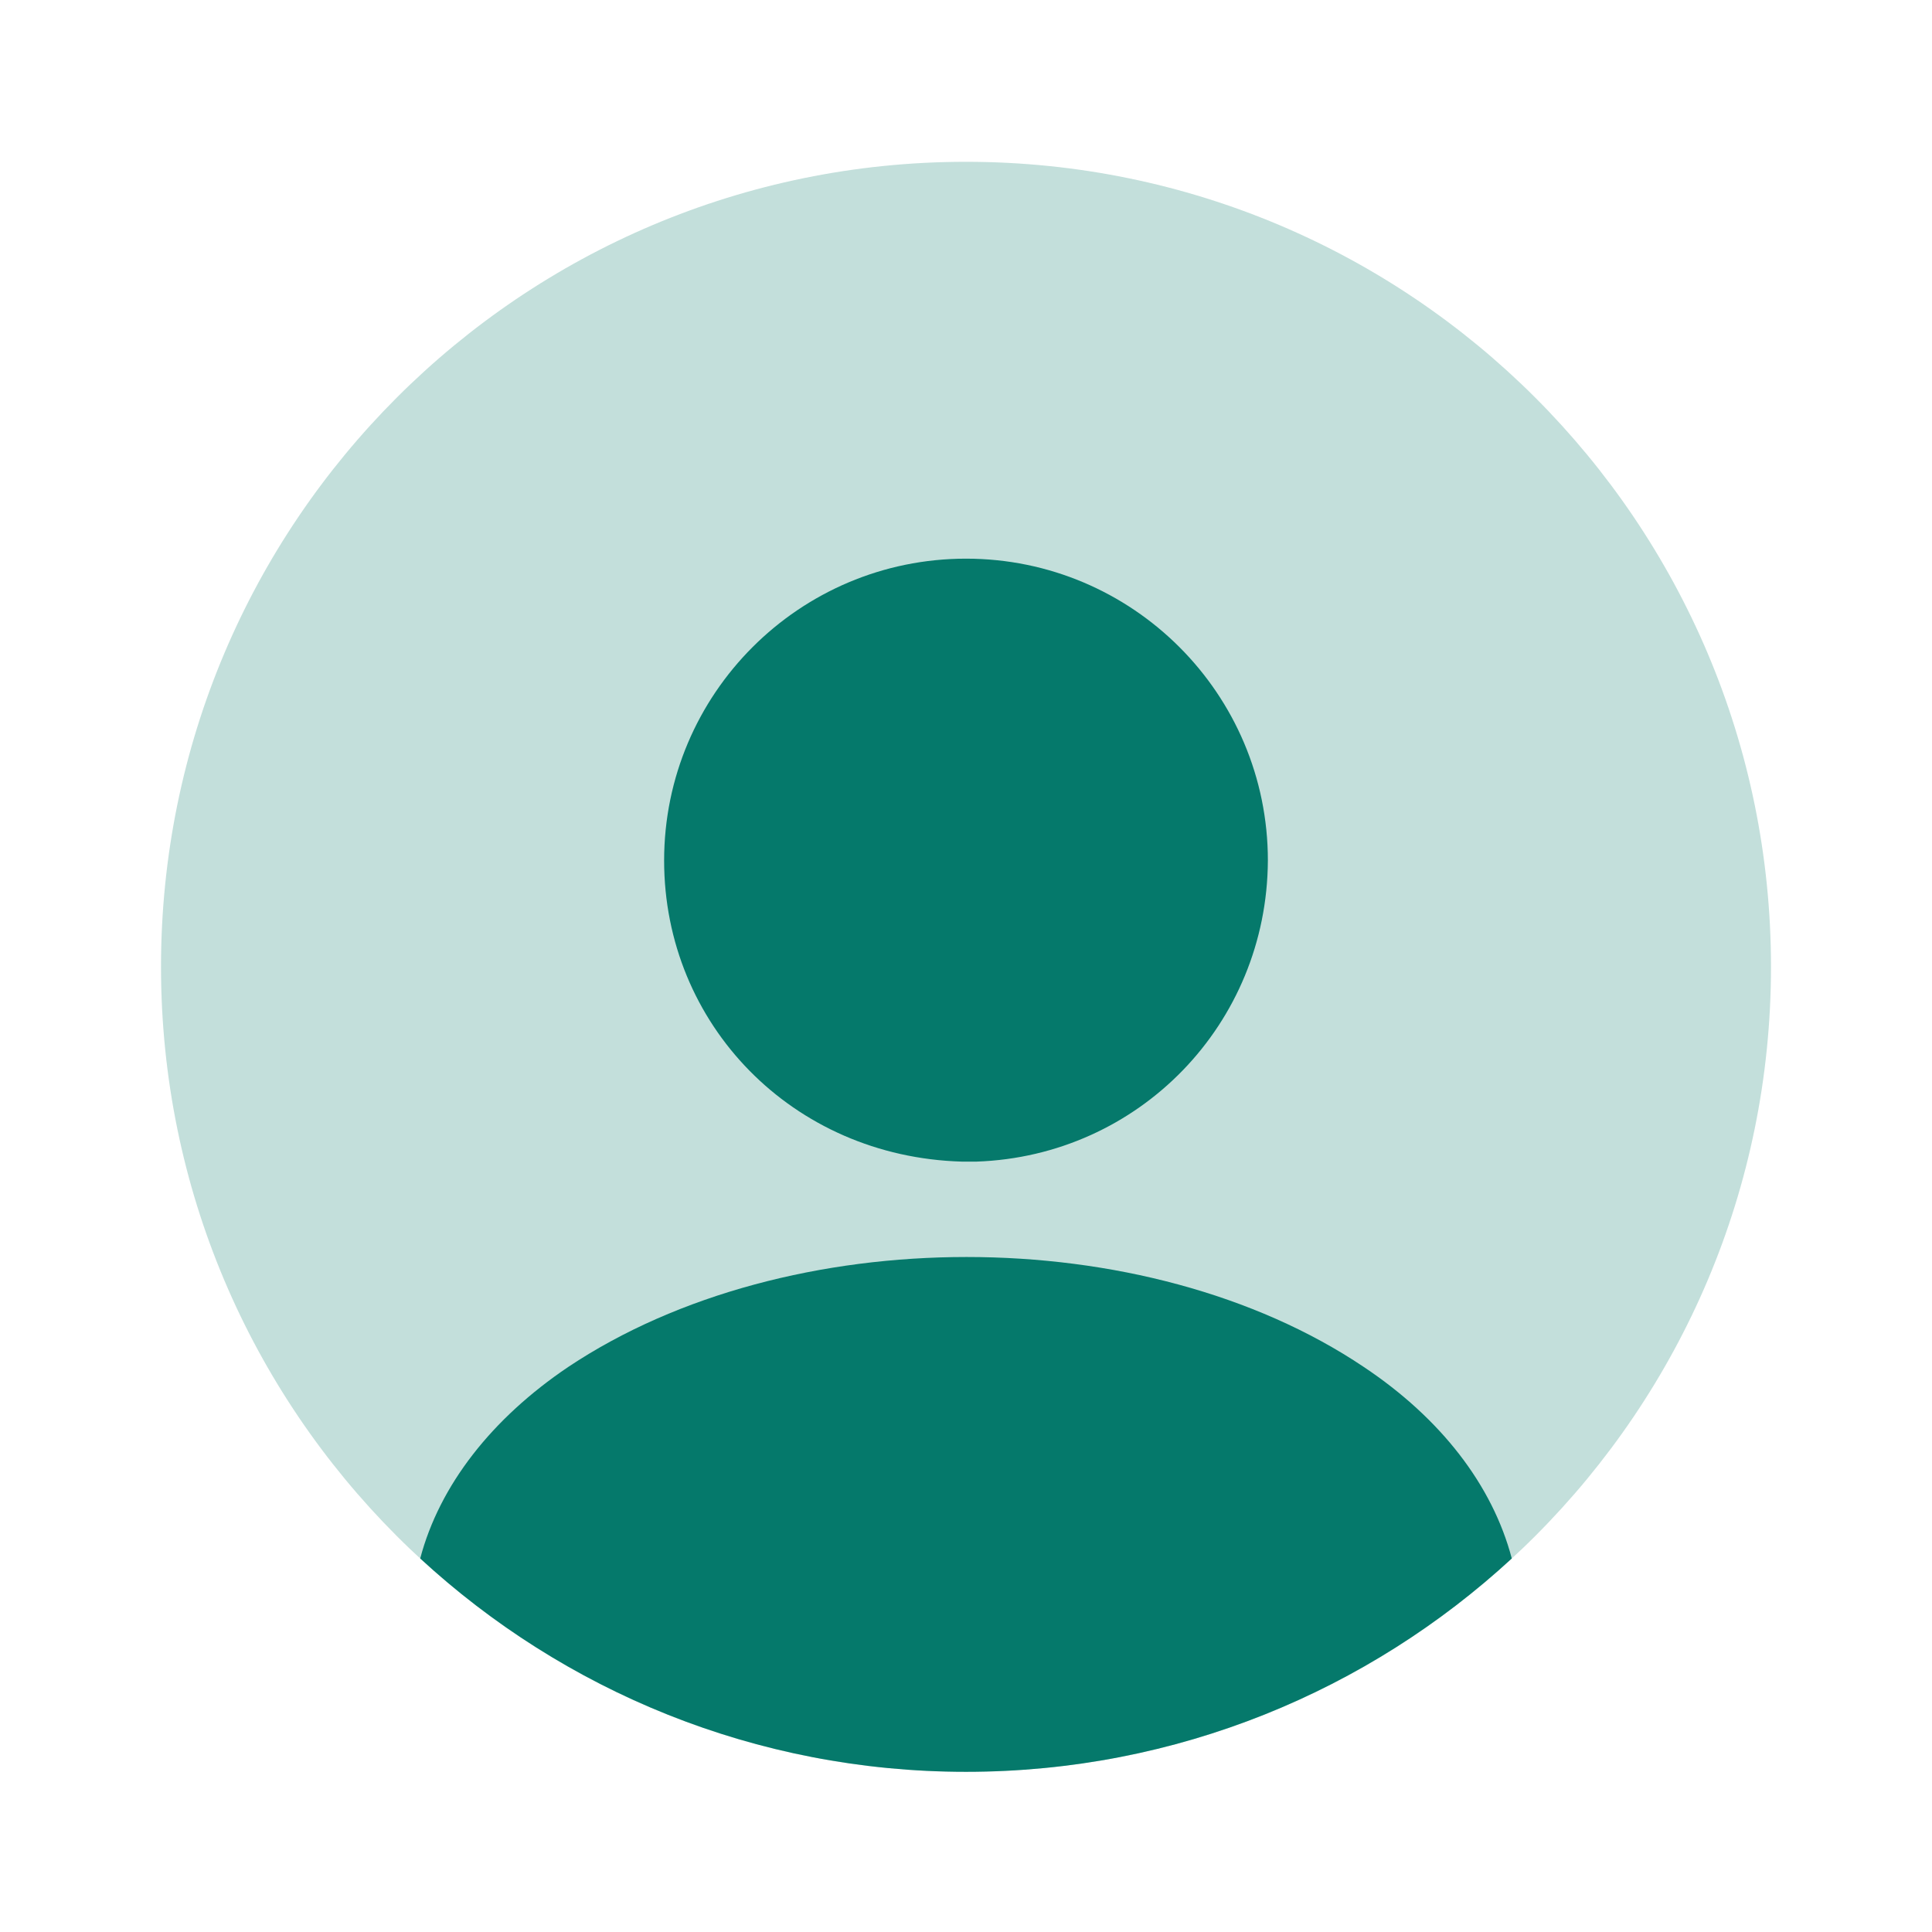 <svg width="80" height="80" viewBox="0 0 80 80" fill="none" xmlns="http://www.w3.org/2000/svg">
<path opacity="0.24" d="M40 73.367C58.41 73.367 73.333 58.443 73.333 40.033C73.333 21.624 58.41 6.7 40 6.7C21.59 6.7 6.667 21.624 6.667 40.033C6.667 58.443 21.59 73.367 40 73.367Z" fill="#05796B"/>
<path d="M40 23.133C33.1 23.133 27.5 28.733 27.5 35.633C27.5 42.4 32.8 47.9 39.833 48.1C39.933 48.1 40.067 48.1 40.133 48.1C40.2 48.1 40.3 48.1 40.367 48.1C40.4 48.1 40.433 48.1 40.433 48.1C47.167 47.867 52.467 42.4 52.5 35.633C52.5 28.733 46.9 23.133 40 23.133Z" fill="#05796B"/>
<path d="M62.6 64.533C56.667 70 48.733 73.367 40 73.367C31.267 73.367 23.333 70 17.4 64.533C18.2 61.5 20.367 58.733 23.533 56.6C32.633 50.533 47.433 50.533 56.467 56.6C59.667 58.733 61.8 61.5 62.6 64.533Z" fill="#05796B"/>
</svg>
